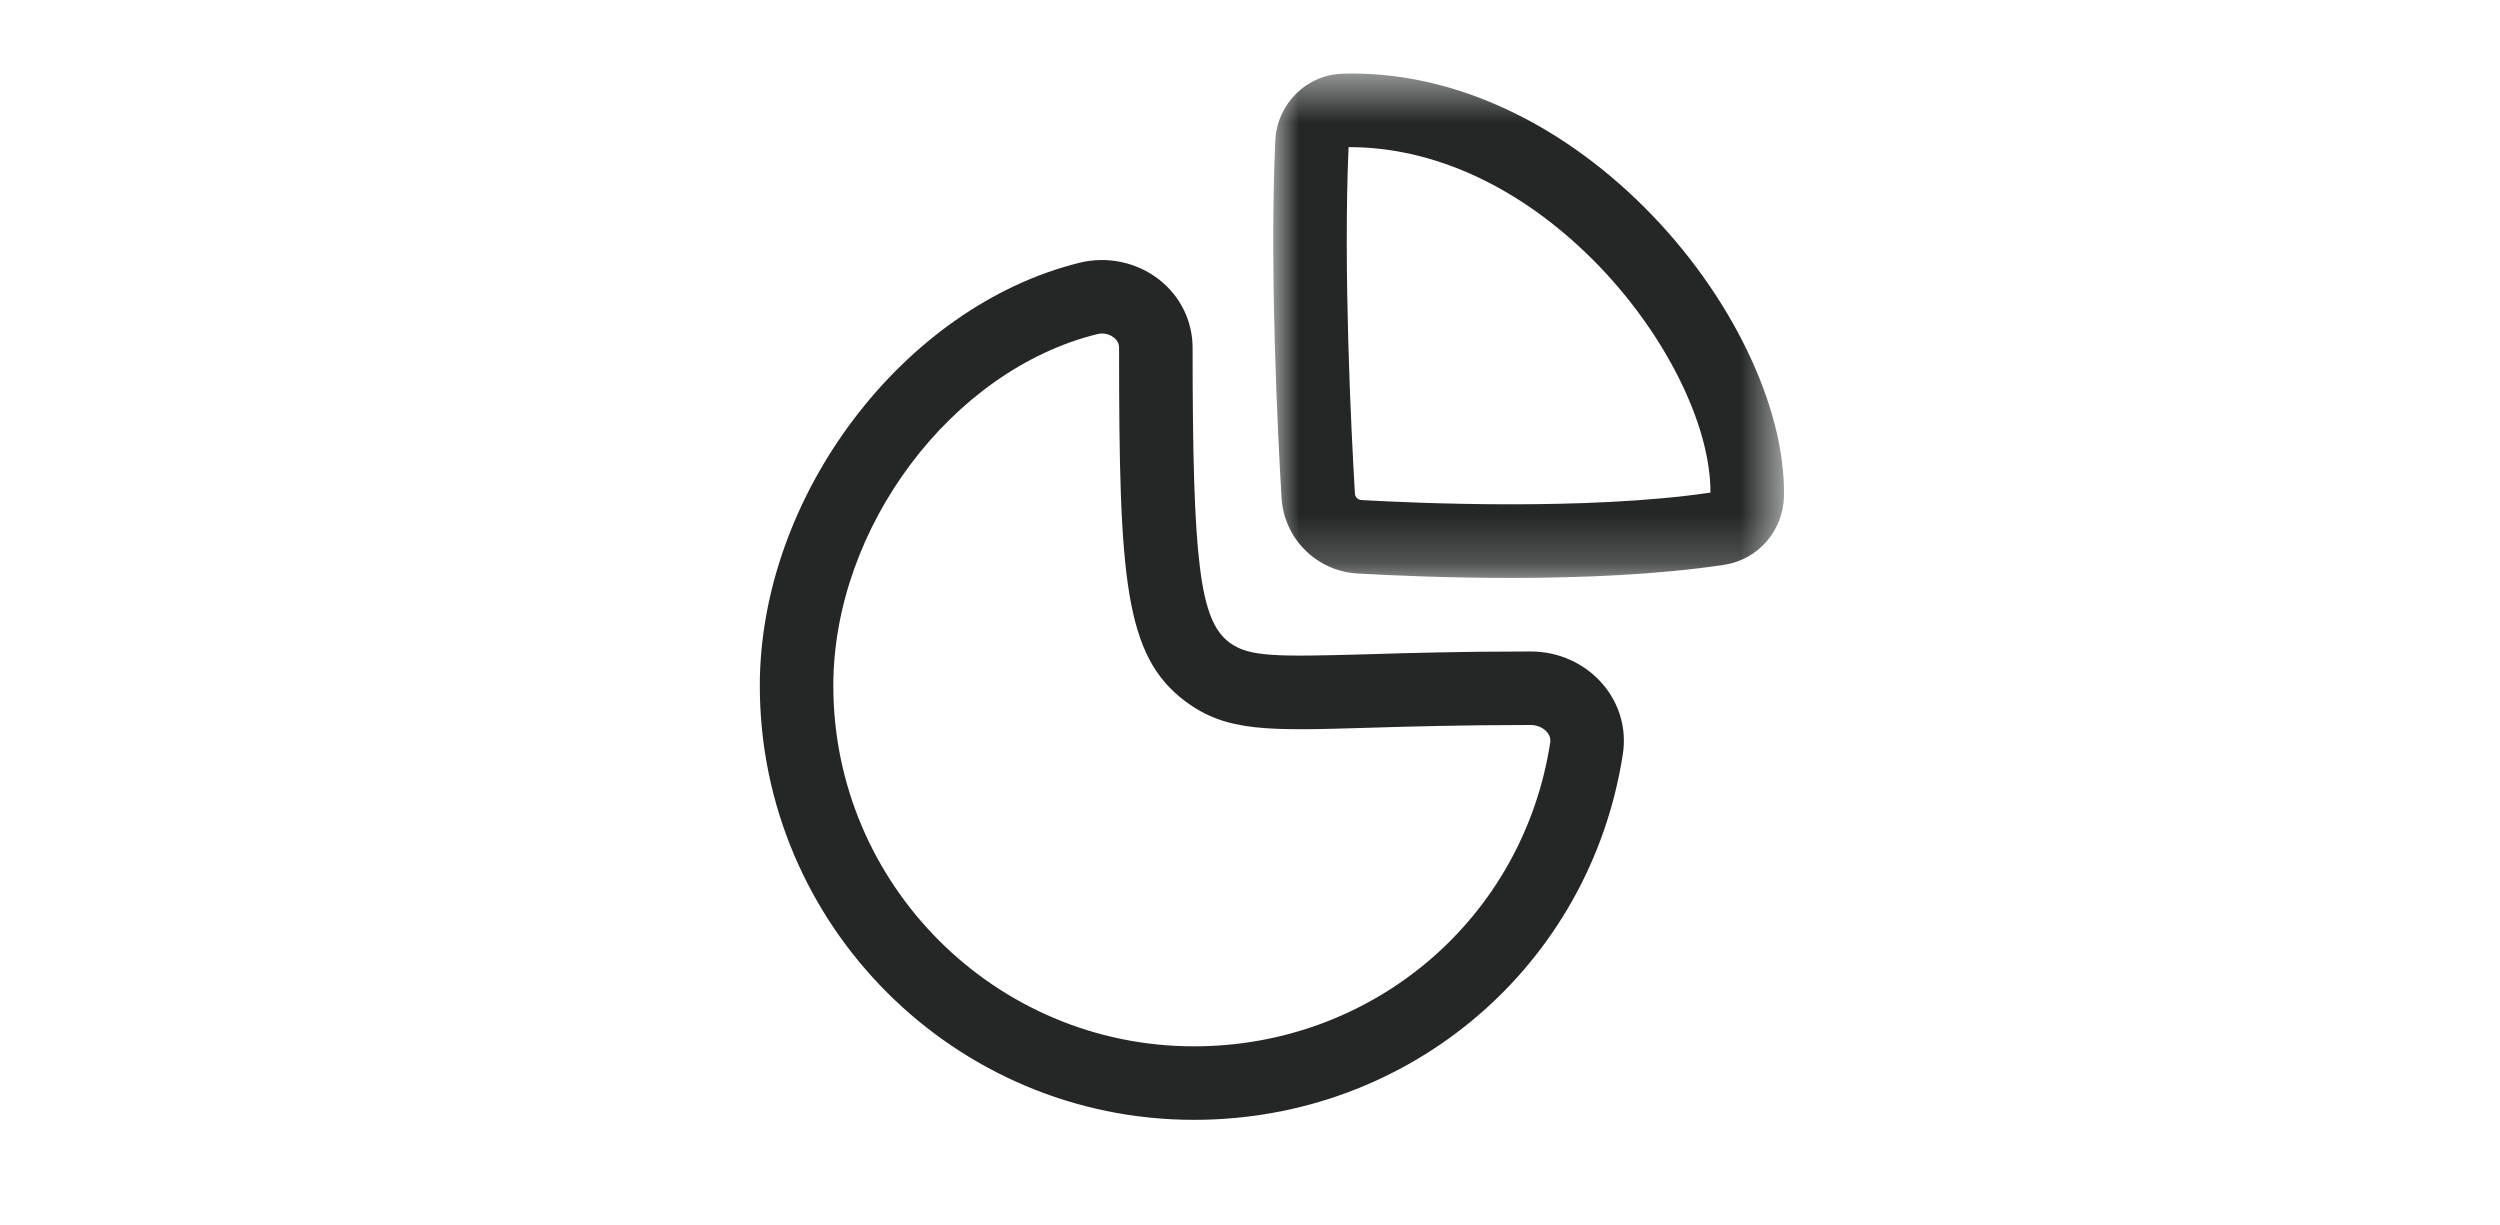 <svg width="51" height="25" viewBox="0 0 51 25" fill="none" xmlns="http://www.w3.org/2000/svg">
<path fill-rule="evenodd" clip-rule="evenodd" d="M22.482 6.803C22.45 6.803 22.418 6.808 22.386 6.816C19.416 7.546 17 10.764 17 13.989C17 18.044 20.3 21.345 24.357 21.345C28.014 21.345 31.07 18.739 31.624 15.149C31.628 15.12 31.642 15.033 31.56 14.935C31.482 14.845 31.358 14.79 31.228 14.79C29.817 14.79 28.74 14.822 27.899 14.847C25.863 14.908 25.021 14.931 24.189 14.313C22.935 13.384 22.829 11.789 22.829 7.095C22.829 7.011 22.793 6.941 22.721 6.885C22.654 6.832 22.569 6.803 22.482 6.803ZM24.357 22.845C19.473 22.845 15.5 18.872 15.5 13.989C15.5 10.117 18.428 6.245 22.027 5.359C22.589 5.221 23.193 5.349 23.647 5.704C24.08 6.043 24.329 6.551 24.329 7.095C24.329 11.479 24.477 12.659 25.082 13.108C25.479 13.402 26.023 13.399 27.856 13.348C28.708 13.322 29.799 13.29 31.228 13.29C31.798 13.29 32.335 13.534 32.699 13.96C33.037 14.354 33.185 14.87 33.107 15.379C32.439 19.703 28.759 22.845 24.357 22.845Z" fill="#252727"/>
<mask id="mask0_2_105" style="mask-type:luminance" maskUnits="userSpaceOnUse" x="25" y="1" width="12" height="11">
<path fill-rule="evenodd" clip-rule="evenodd" d="M25.974 1.5H36.393V11.79H25.974V1.5Z" fill="white"/>
</mask>
<g mask="url(#mask0_2_105)">
<path fill-rule="evenodd" clip-rule="evenodd" d="M27.511 3.002C27.401 5.521 27.564 8.775 27.64 10.064C27.644 10.141 27.7 10.197 27.776 10.201C28.804 10.26 32.346 10.424 34.893 10.049C34.899 8.645 33.938 6.741 32.491 5.295C31.007 3.813 29.251 3.002 27.533 3.002H27.511ZM30.815 11.79C29.505 11.79 28.352 11.737 27.689 11.699C26.855 11.65 26.191 10.985 26.143 10.151C26.065 8.829 25.896 5.47 26.016 2.872C26.049 2.117 26.659 1.516 27.405 1.503C29.542 1.441 31.747 2.433 33.551 4.234C35.309 5.991 36.425 8.3 36.393 10.117C36.381 10.826 35.866 11.418 35.17 11.523C33.812 11.728 32.222 11.79 30.815 11.79Z" fill="#252727"/>
</g>
</svg>
